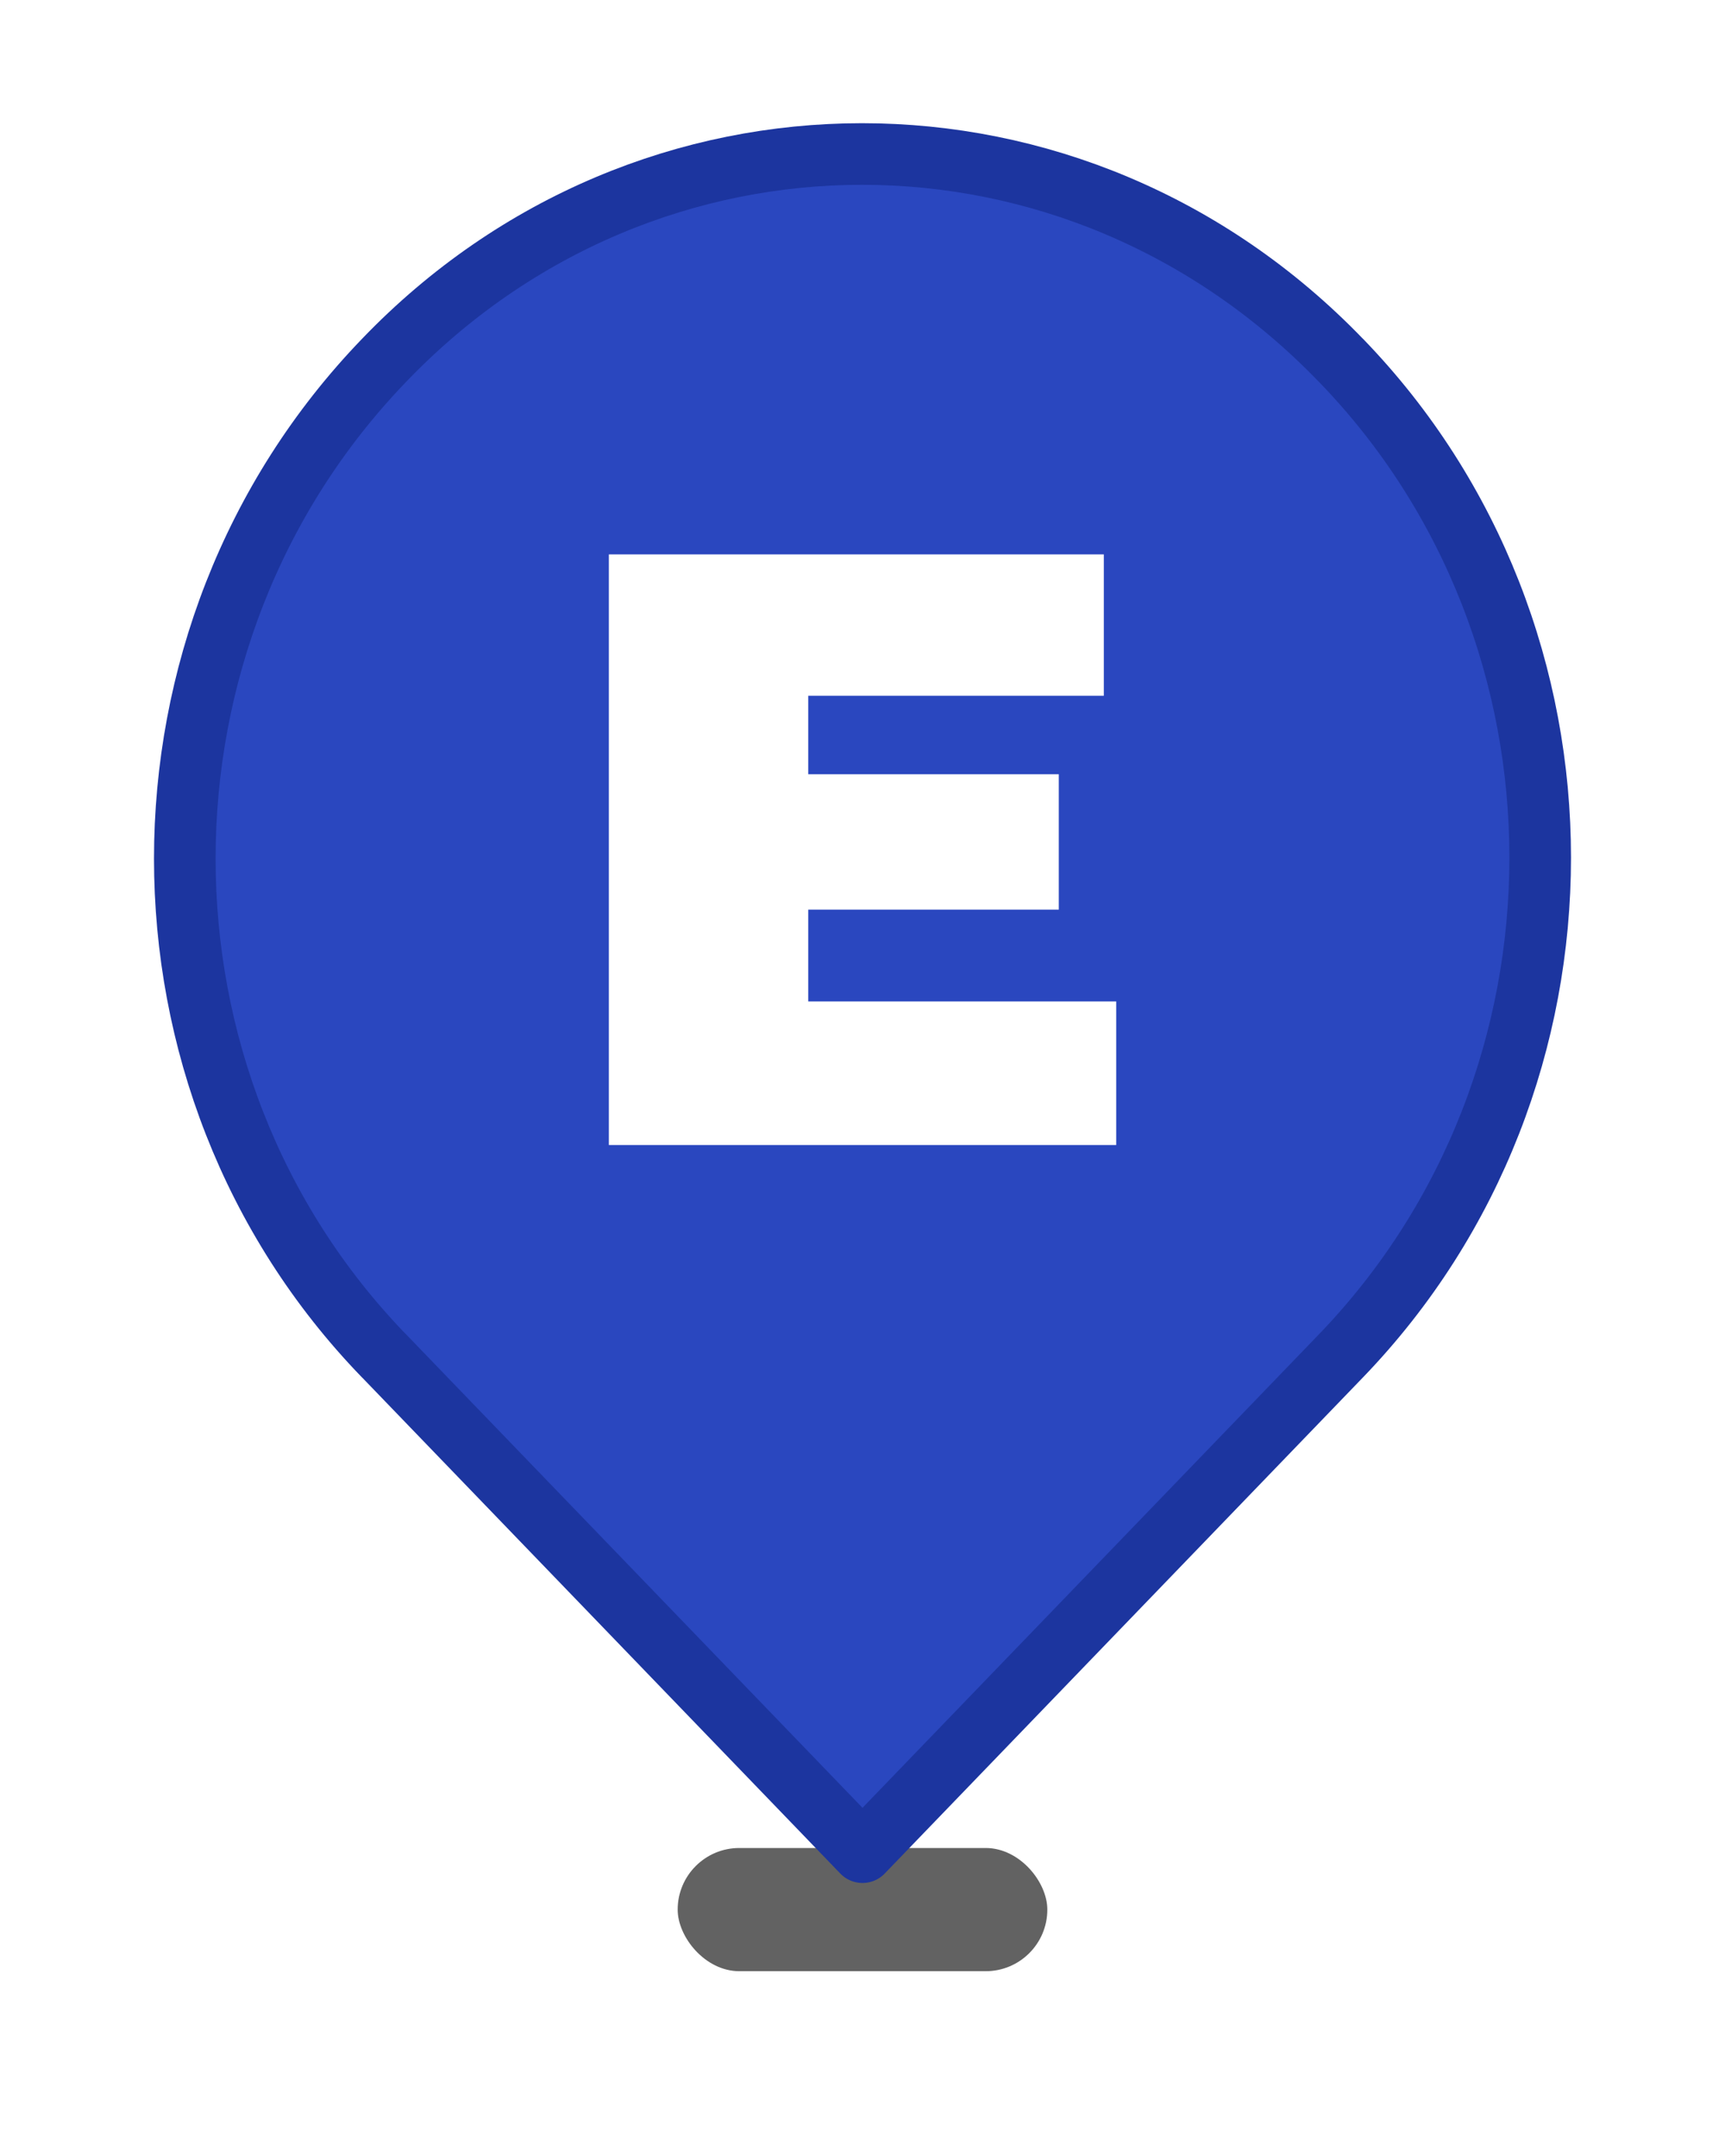 <svg width="28" height="35" viewBox="0 0 28 35" fill="none" xmlns="http://www.w3.org/2000/svg">
<g filter="url(#filter0_f_1662_56452)">
<rect x="11" y="30" width="6" height="2" rx="1" fill="#626262"/>
</g>
<path d="M14 30.068L6.235 22.012L6.234 22.012C1.922 17.56 1.921 10.324 6.235 5.849L6.236 5.848C10.517 1.385 17.461 1.383 21.765 5.849L21.766 5.849C26.078 10.301 26.079 17.537 21.765 22.012L14 30.068Z" fill="#2A47BF" stroke="#1C359F" stroke-linejoin="round"/>
<path d="M9.883 18.6V9H17.917V11.295H13.119V12.569H17.186V14.767H13.119V16.257H18.118V18.588H9.883V18.6Z" fill="white"/>
<defs>
<filter id="filter0_f_1662_56452" x="8" y="27" width="12" height="8" filterUnits="userSpaceOnUse" color-interpolation-filters="sRGB">
<feFlood flood-opacity="0" result="BackgroundImageFix"/>
<feBlend mode="normal" in="SourceGraphic" in2="BackgroundImageFix" result="shape"/>
<feGaussianBlur stdDeviation="1.5" result="effect1_foregroundBlur_1662_56452"/>
</filter>
</defs>
</svg>
